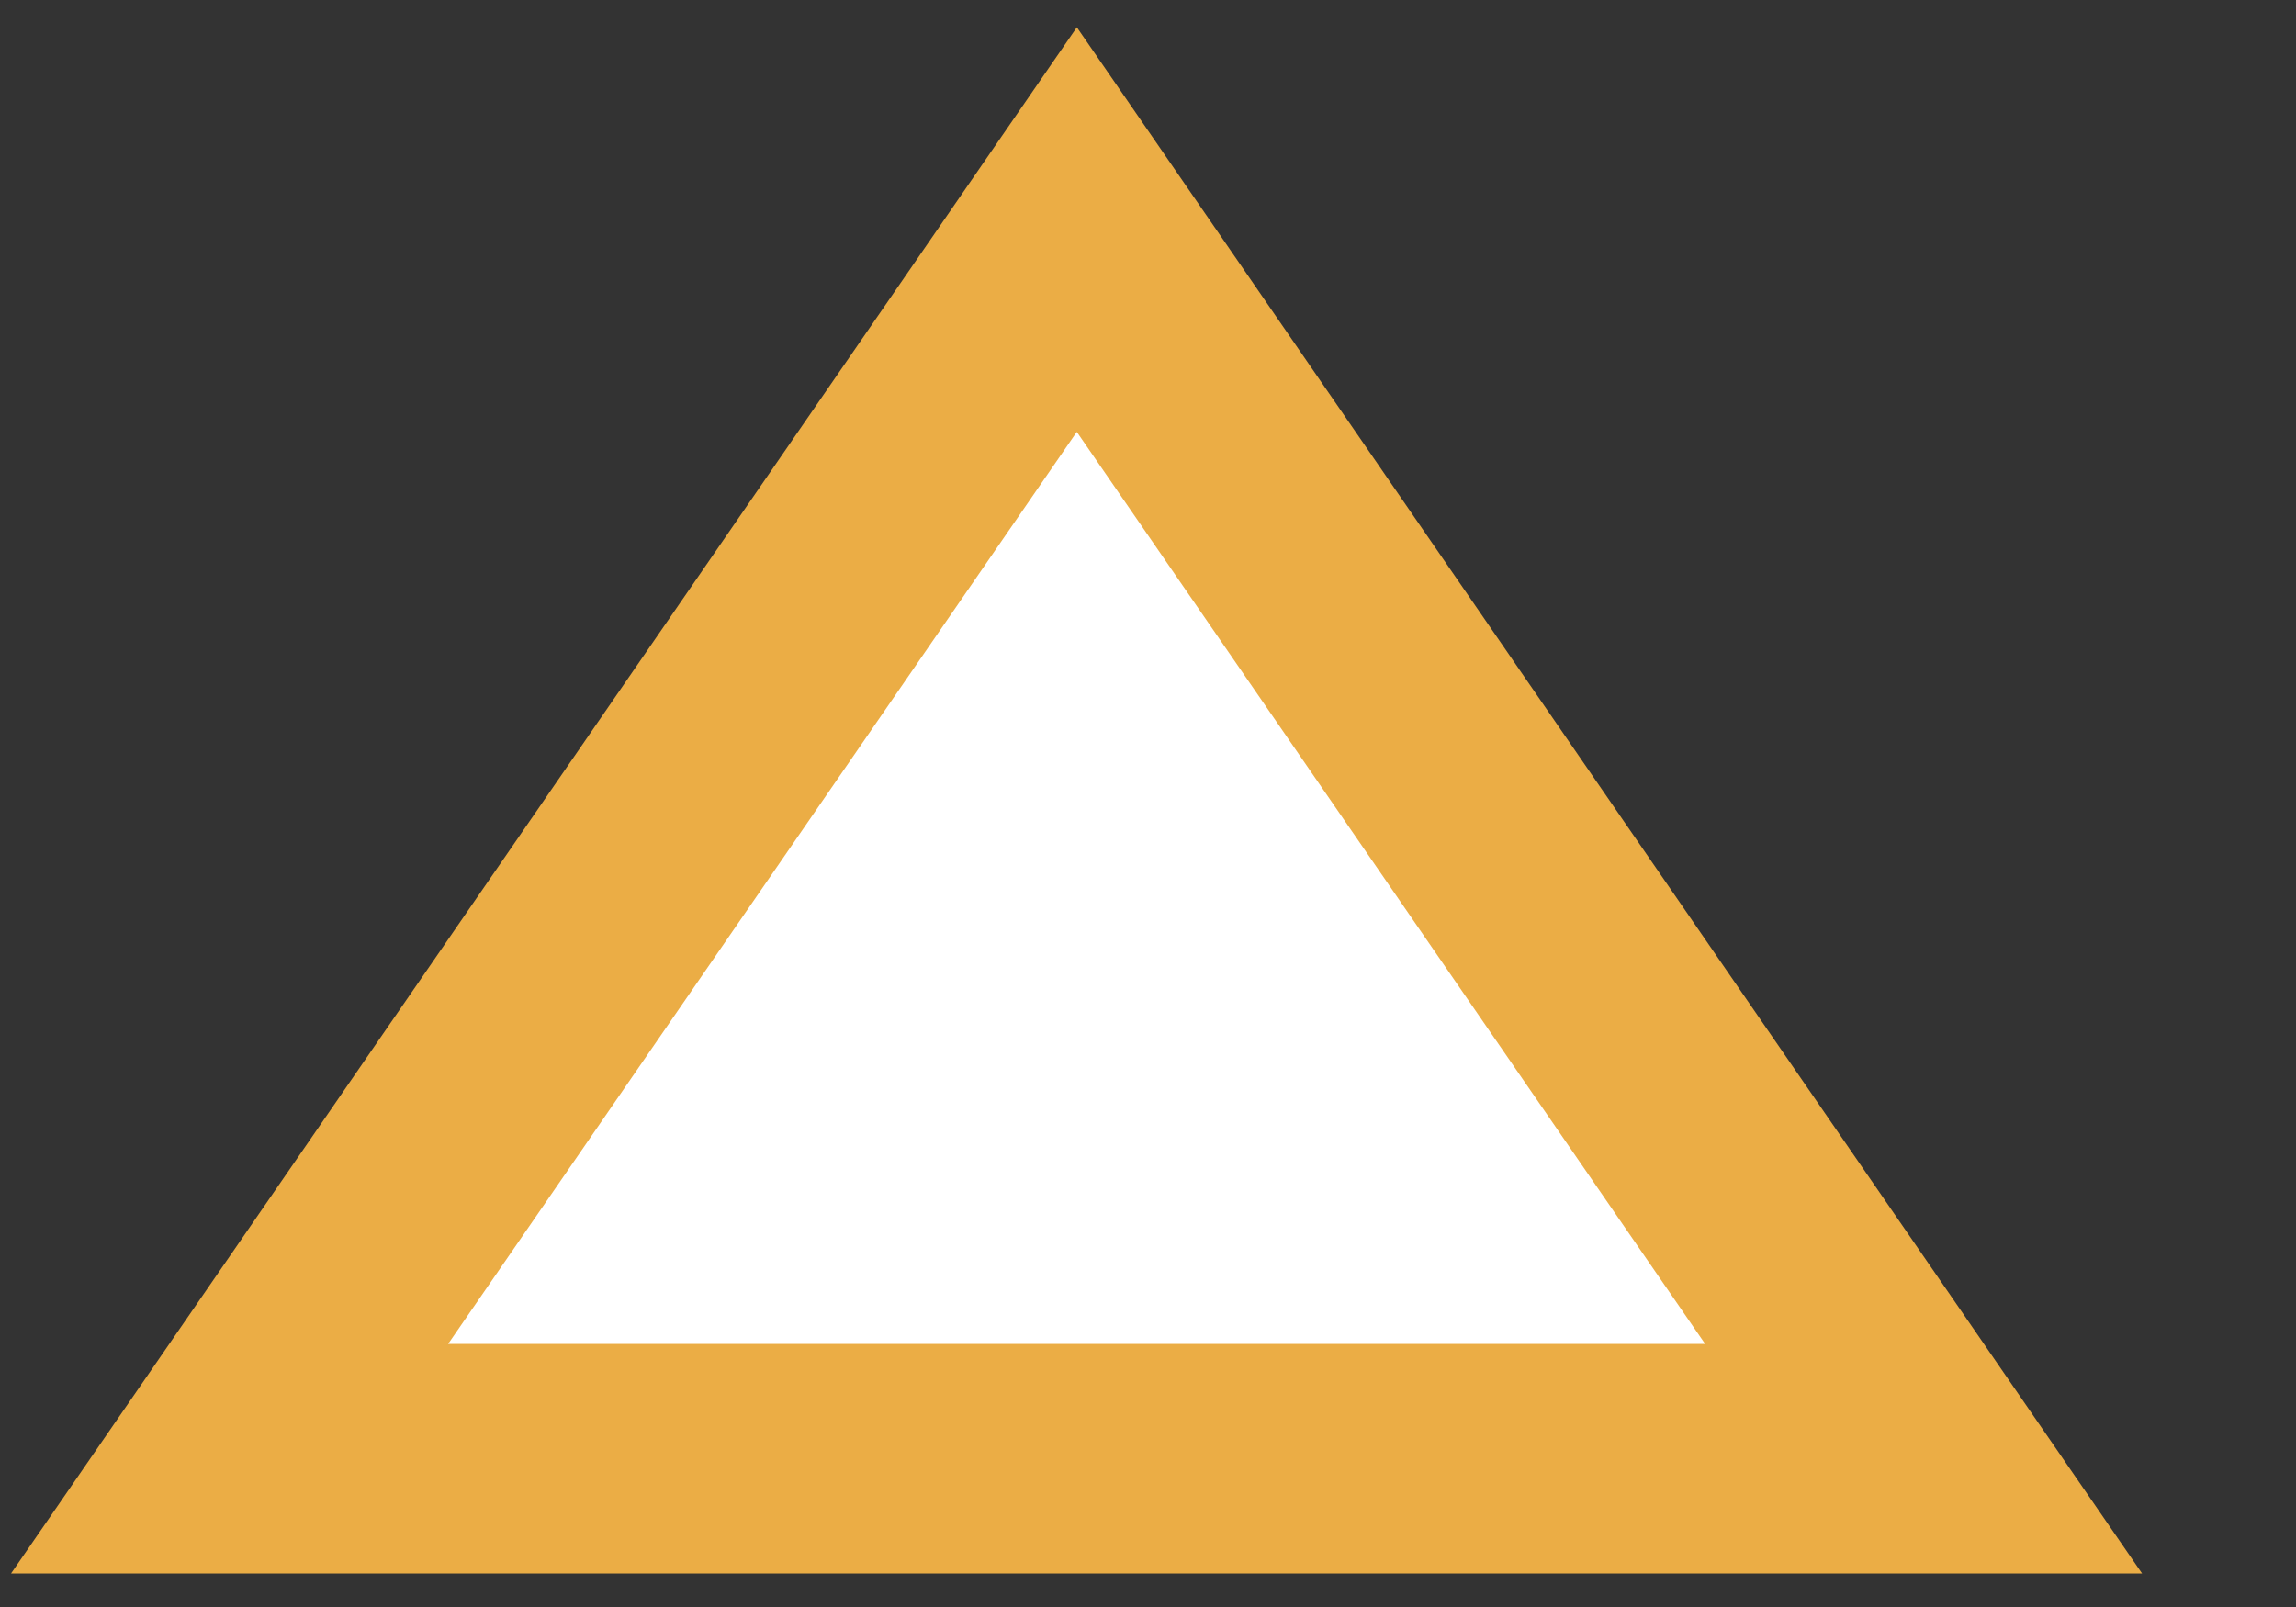 <svg width="10" height="7" fill="none" xmlns="http://www.w3.org/2000/svg"><rect width="100%" height="100%" fill="#333333" stroke="none"/><path fill-rule="evenodd" clip-rule="evenodd" d="M4.69 1l3.688 5.354H1L4.69 1z" fill="#fff" stroke="#EBAD45"/></svg>